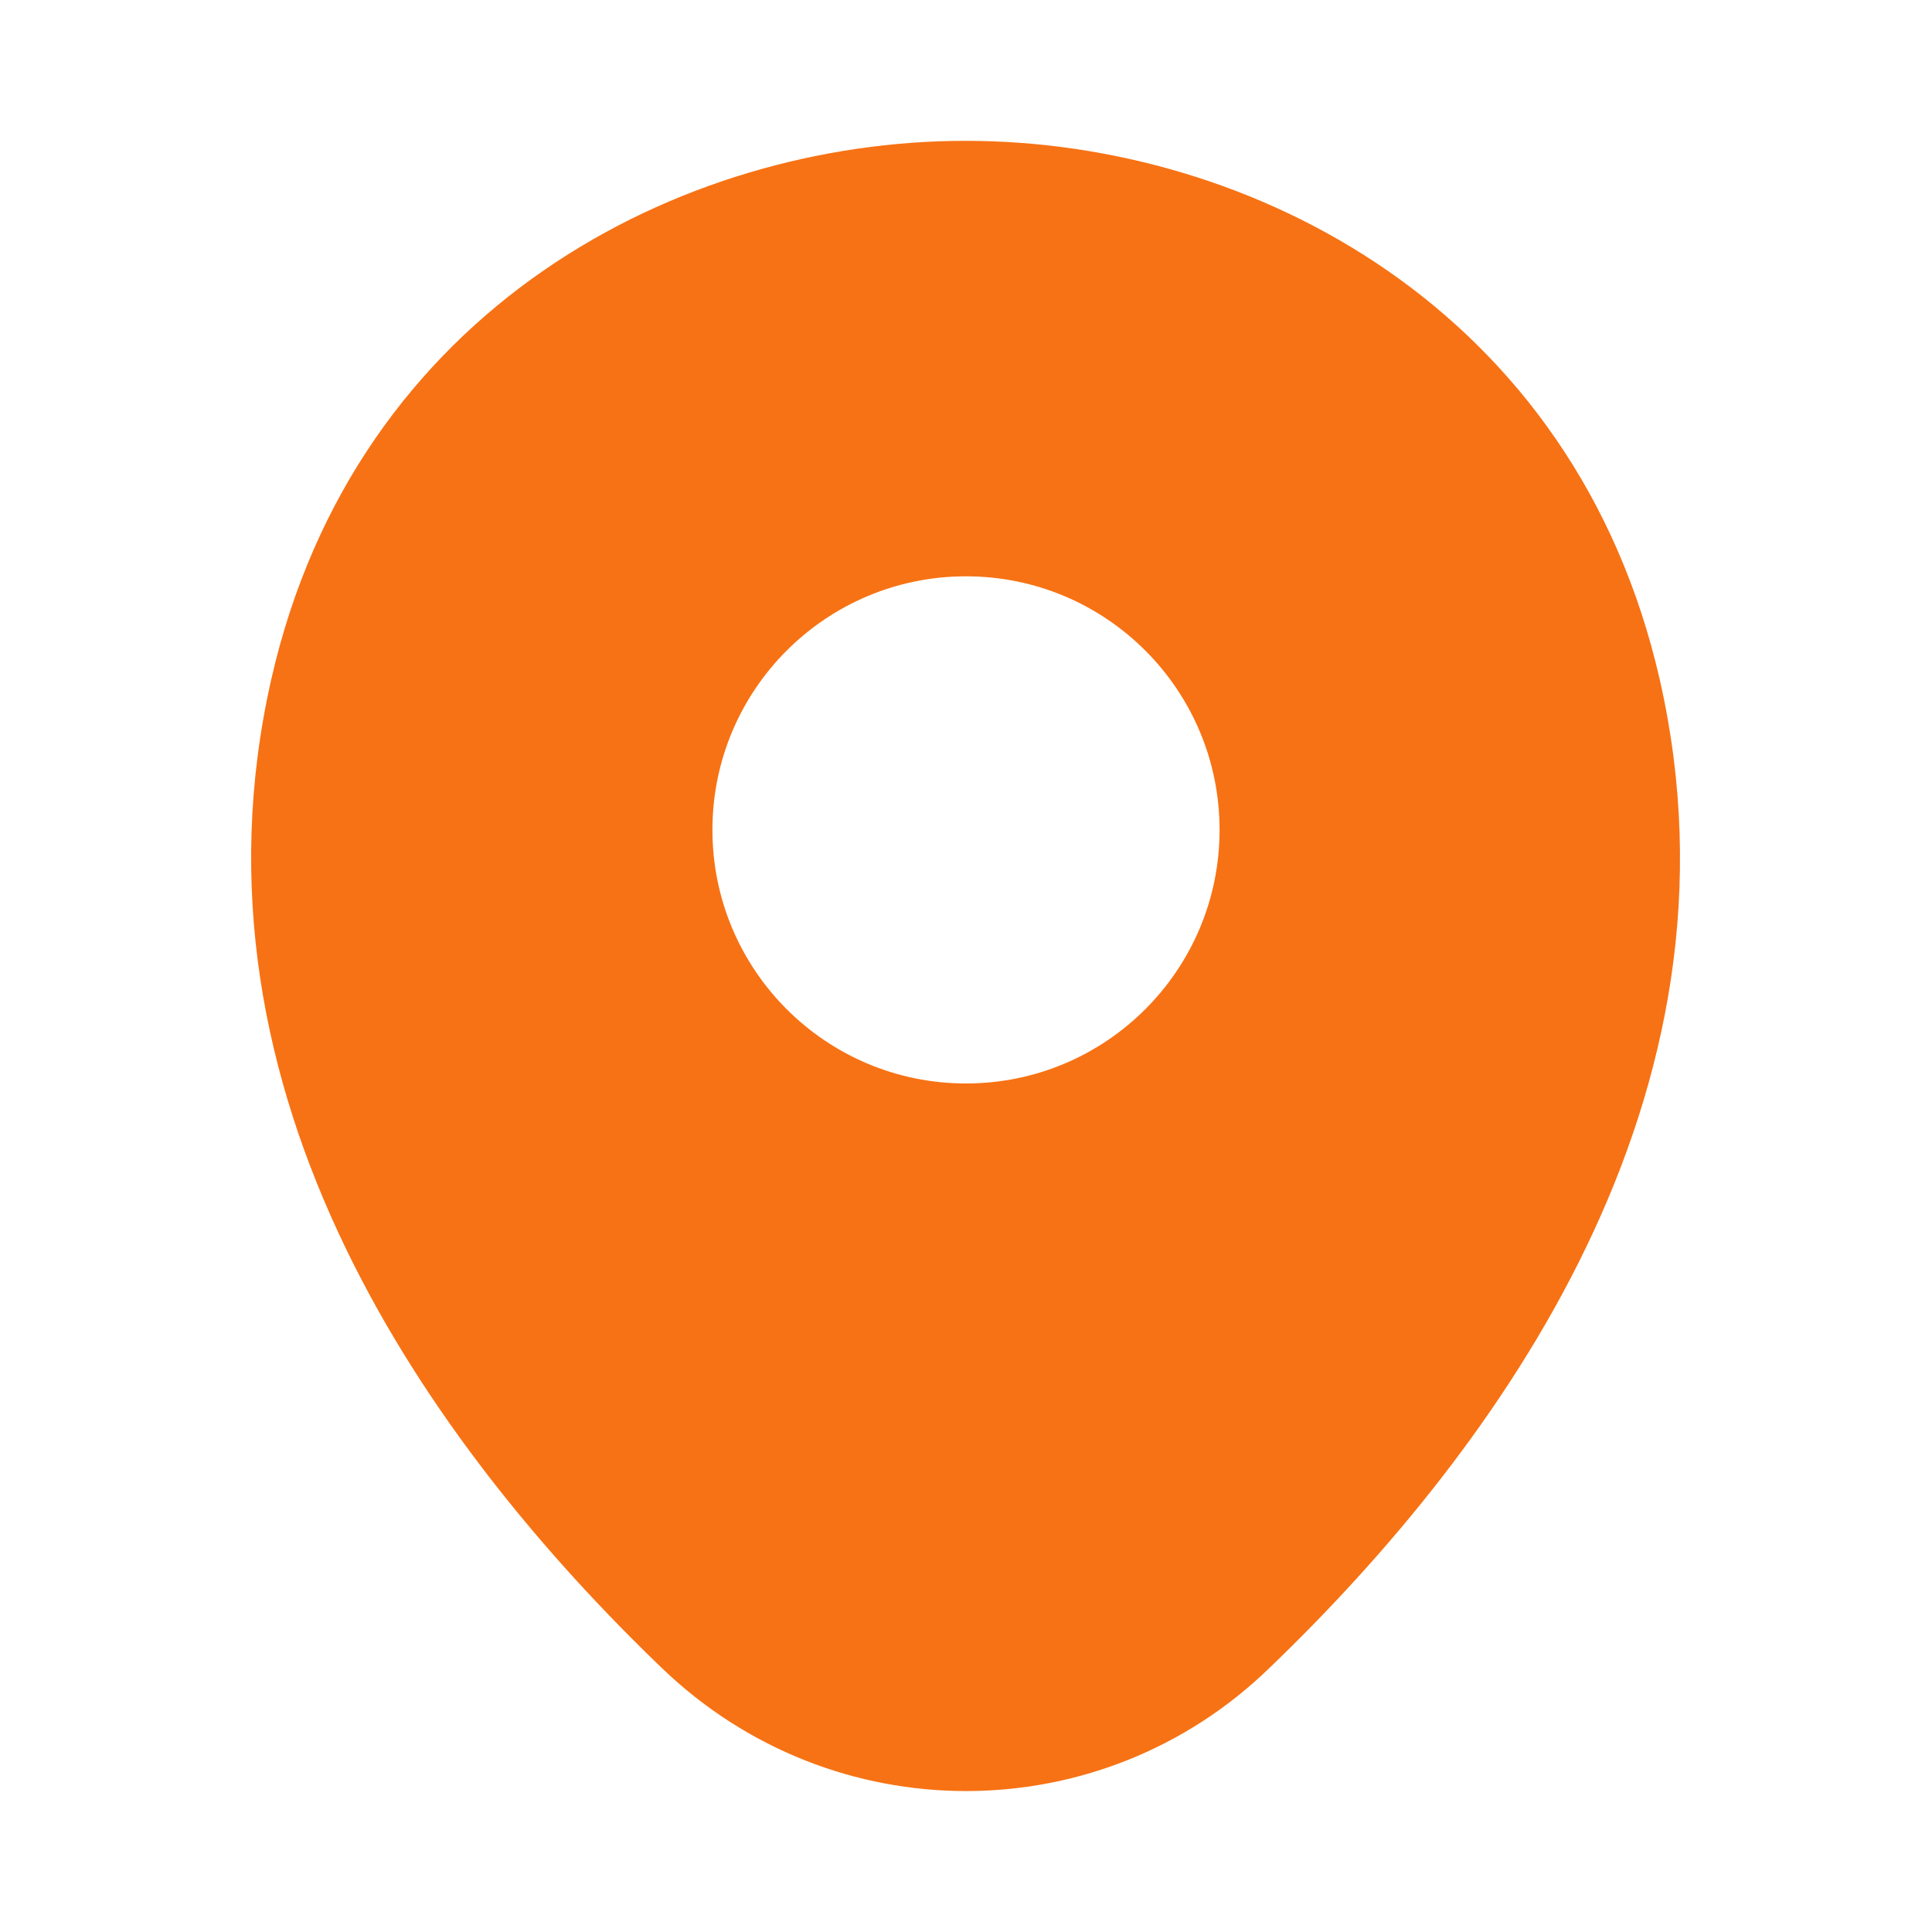 <svg width="20" height="20" viewBox="0 0 20 20" fill="none" xmlns="http://www.w3.org/2000/svg">
<path d="M17.183 7.041C16.308 3.191 12.95 1.458 10 1.458C10 1.458 10 1.458 9.992 1.458C7.05 1.458 3.683 3.183 2.808 7.033C1.833 11.333 4.467 14.975 6.85 17.266C7.733 18.116 8.867 18.541 10 18.541C11.133 18.541 12.267 18.116 13.142 17.266C15.525 14.975 18.158 11.341 17.183 7.041ZM10 11.216C8.55 11.216 7.375 10.041 7.375 8.591C7.375 7.141 8.55 5.966 10 5.966C11.45 5.966 12.625 7.141 12.625 8.591C12.625 10.041 11.45 11.216 10 11.216Z" fill="#F77214"/>
</svg>

